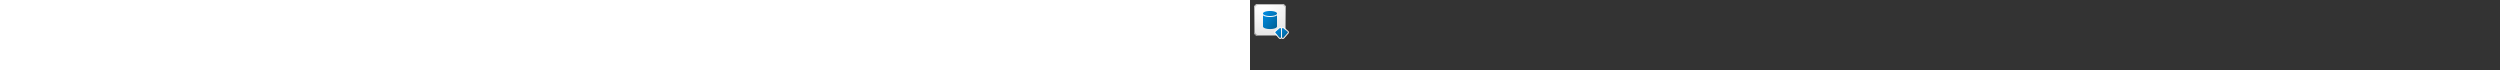 ﻿<?xml version="1.0" encoding="utf-8"?><svg xmlns="http://www.w3.org/2000/svg" width="100%" height="70" fill="currentColor" preserveAspectRatio="xMidYMid meet"><rect width="100%" height="100%" fill="#333333" stroke="none"/><path fill="url(#icon-a50f9841627308d7__icon-05b00a31710f0571__a)" d="M4 8a4 4 0 0 1 4-4h24a4 4 0 0 1 4 4v24a4 4 0 0 1-4 4H8a4 4 0 0 1-4-4V8Z" /><path fill="url(#icon-b16f20bd95231272__icon-025986fc2491a868__b)" fill-opacity=".2" d="M4 8a4 4 0 0 1 4-4h24a4 4 0 0 1 4 4v24a4 4 0 0 1-4 4H8a4 4 0 0 1-4-4V8Z" /><path fill="url(#icon-81885f5d9ede8bf9__icon-3ca3ceb79a87045c__c)" fill-rule="evenodd" d="M32 5H8a3 3 0 0 0-3 3v24a3 3 0 0 0 3 3h24a3 3 0 0 0 3-3V8a3 3 0 0 0-3-3ZM8 4a4 4 0 0 0-4 4v24a4 4 0 0 0 4 4h24a4 4 0 0 0 4-4V8a4 4 0 0 0-4-4H8Z" clip-rule="evenodd" /><path fill="url(#icon-60a2ef3867632c07__icon-c8a5aae278c4b3c7__d)" d="M13 15.354v11.17h.008c.048.395.295.738.635 1.02.38.314.91.582 1.534.8 1.251.439 2.956.703 4.823.703 1.867 0 3.572-.264 4.823-.702.625-.219 1.154-.487 1.534-.802.34-.281.587-.624.635-1.019H27v-11.17l-.029.023c-.505.392-1.154.689-1.835.913-1.377.453-3.193.71-5.136.71s-3.759-.257-5.136-.71c-.682-.224-1.33-.52-1.835-.913a5.679 5.679 0 0 1-.029-.023Z" /><path fill="url(#icon-ca3746bd37148b1d__icon-c5df9285c40125c1__e)" d="M26.999 13.453 27 13.5c0 .426-.264.792-.643 1.087-.38.296-.91.548-1.534.753-1.251.412-2.956.66-4.823.66-1.867 0-3.572-.248-4.823-.66-.624-.205-1.154-.457-1.534-.753-.38-.295-.643-.661-.643-1.087a1.045 1.045 0 0 1 .003-.08c.03-.391.284-.73.64-1.007.38-.296.91-.548 1.534-.753C16.428 11.248 18.133 11 20 11c1.867 0 3.572.248 4.823.66.625.205 1.154.457 1.534.753.366.284.623.634.642 1.04Z" /><path fill="url(#icon-c9b7152ff38a881d__icon-f9a1bac8048c4de5__f)" d="M31 28.761a.85.85 0 0 0-1.403-.645l-4.154 3.56a.85.85 0 0 0-.086 1.205l4.154 4.747c.516.591 1.49.225 1.49-.56v-8.307Z" /><path fill="url(#icon-08d4e74a88aff836__icon-1be3426e2b1e48ee__g)" d="M32 28.761a.85.85 0 0 1 1.403-.645l4.154 3.56a.85.85 0 0 1 .086 1.205l-4.154 4.747c-.516.591-1.49.225-1.49-.56v-8.307Z" /><path fill="#F5F5F5" fill-rule="evenodd" d="m24.793 30.917 4.153-3.56c.81-.695 1.92-.532 2.554.134.634-.666 1.743-.83 2.554-.135l4.154 3.56a1.85 1.85 0 0 1 .188 2.624l-4.154 4.747c-.783.894-2.046.781-2.742.054-.696.727-1.96.84-2.742-.054l-4.154-4.747a1.85 1.85 0 0 1 .189-2.623ZM31 37.094c-.021.767-.978 1.118-1.49.534l-4.153-4.747a.85.85 0 0 1 .086-1.205l4.154-3.56A.85.85 0 0 1 31 28.76v8.333Zm1 0c.021.767.978 1.118 1.49.534l4.153-4.747a.85.85 0 0 0-.086-1.205l-4.154-3.56A.85.85 0 0 0 32 28.76v8.333Z" clip-rule="evenodd" /><defs><linearGradient id="icon-a50f9841627308d7__icon-05b00a31710f0571__a" x1="12.889" x2="16.937" y1="4" y2="36.383" gradientUnits="userSpaceOnUse"><stop stop-color="#fff" /><stop offset="1" stop-color="#EBEBEB" /></linearGradient><linearGradient id="icon-81885f5d9ede8bf9__icon-3ca3ceb79a87045c__c" x1="14.333" x2="18.642" y1="4" y2="36.314" gradientUnits="userSpaceOnUse"><stop stop-color="#BBB" /><stop offset="1" stop-color="#888" /></linearGradient><linearGradient id="icon-60a2ef3867632c07__icon-c8a5aae278c4b3c7__d" x1="13" x2="30.481" y1="11" y2="24.56" gradientUnits="userSpaceOnUse"><stop stop-color="#008EE6" /><stop offset="1" stop-color="#006094" /></linearGradient><linearGradient id="icon-ca3746bd37148b1d__icon-c5df9285c40125c1__e" x1="13" x2="30.481" y1="11" y2="24.56" gradientUnits="userSpaceOnUse"><stop stop-color="#008EE6" /><stop offset="1" stop-color="#006094" /></linearGradient><linearGradient id="icon-c9b7152ff38a881d__icon-f9a1bac8048c4de5__f" x1="25.146" x2="34.879" y1="27.909" y2="40.264" gradientUnits="userSpaceOnUse"><stop stop-color="#008EE6" /><stop offset="1" stop-color="#006094" /></linearGradient><linearGradient id="icon-08d4e74a88aff836__icon-1be3426e2b1e48ee__g" x1="25.146" x2="34.879" y1="27.909" y2="40.264" gradientUnits="userSpaceOnUse"><stop stop-color="#008EE6" /><stop offset="1" stop-color="#006094" /></linearGradient><radialGradient id="icon-b16f20bd95231272__icon-025986fc2491a868__b" cx="0" cy="0" r="1" gradientTransform="rotate(56.31 -4.411 19.454) scale(30.447 26.348)" gradientUnits="userSpaceOnUse"><stop offset=".177" stop-color="#fff" /><stop offset="1" stop-color="#B8B8B8" /></radialGradient></defs></svg>